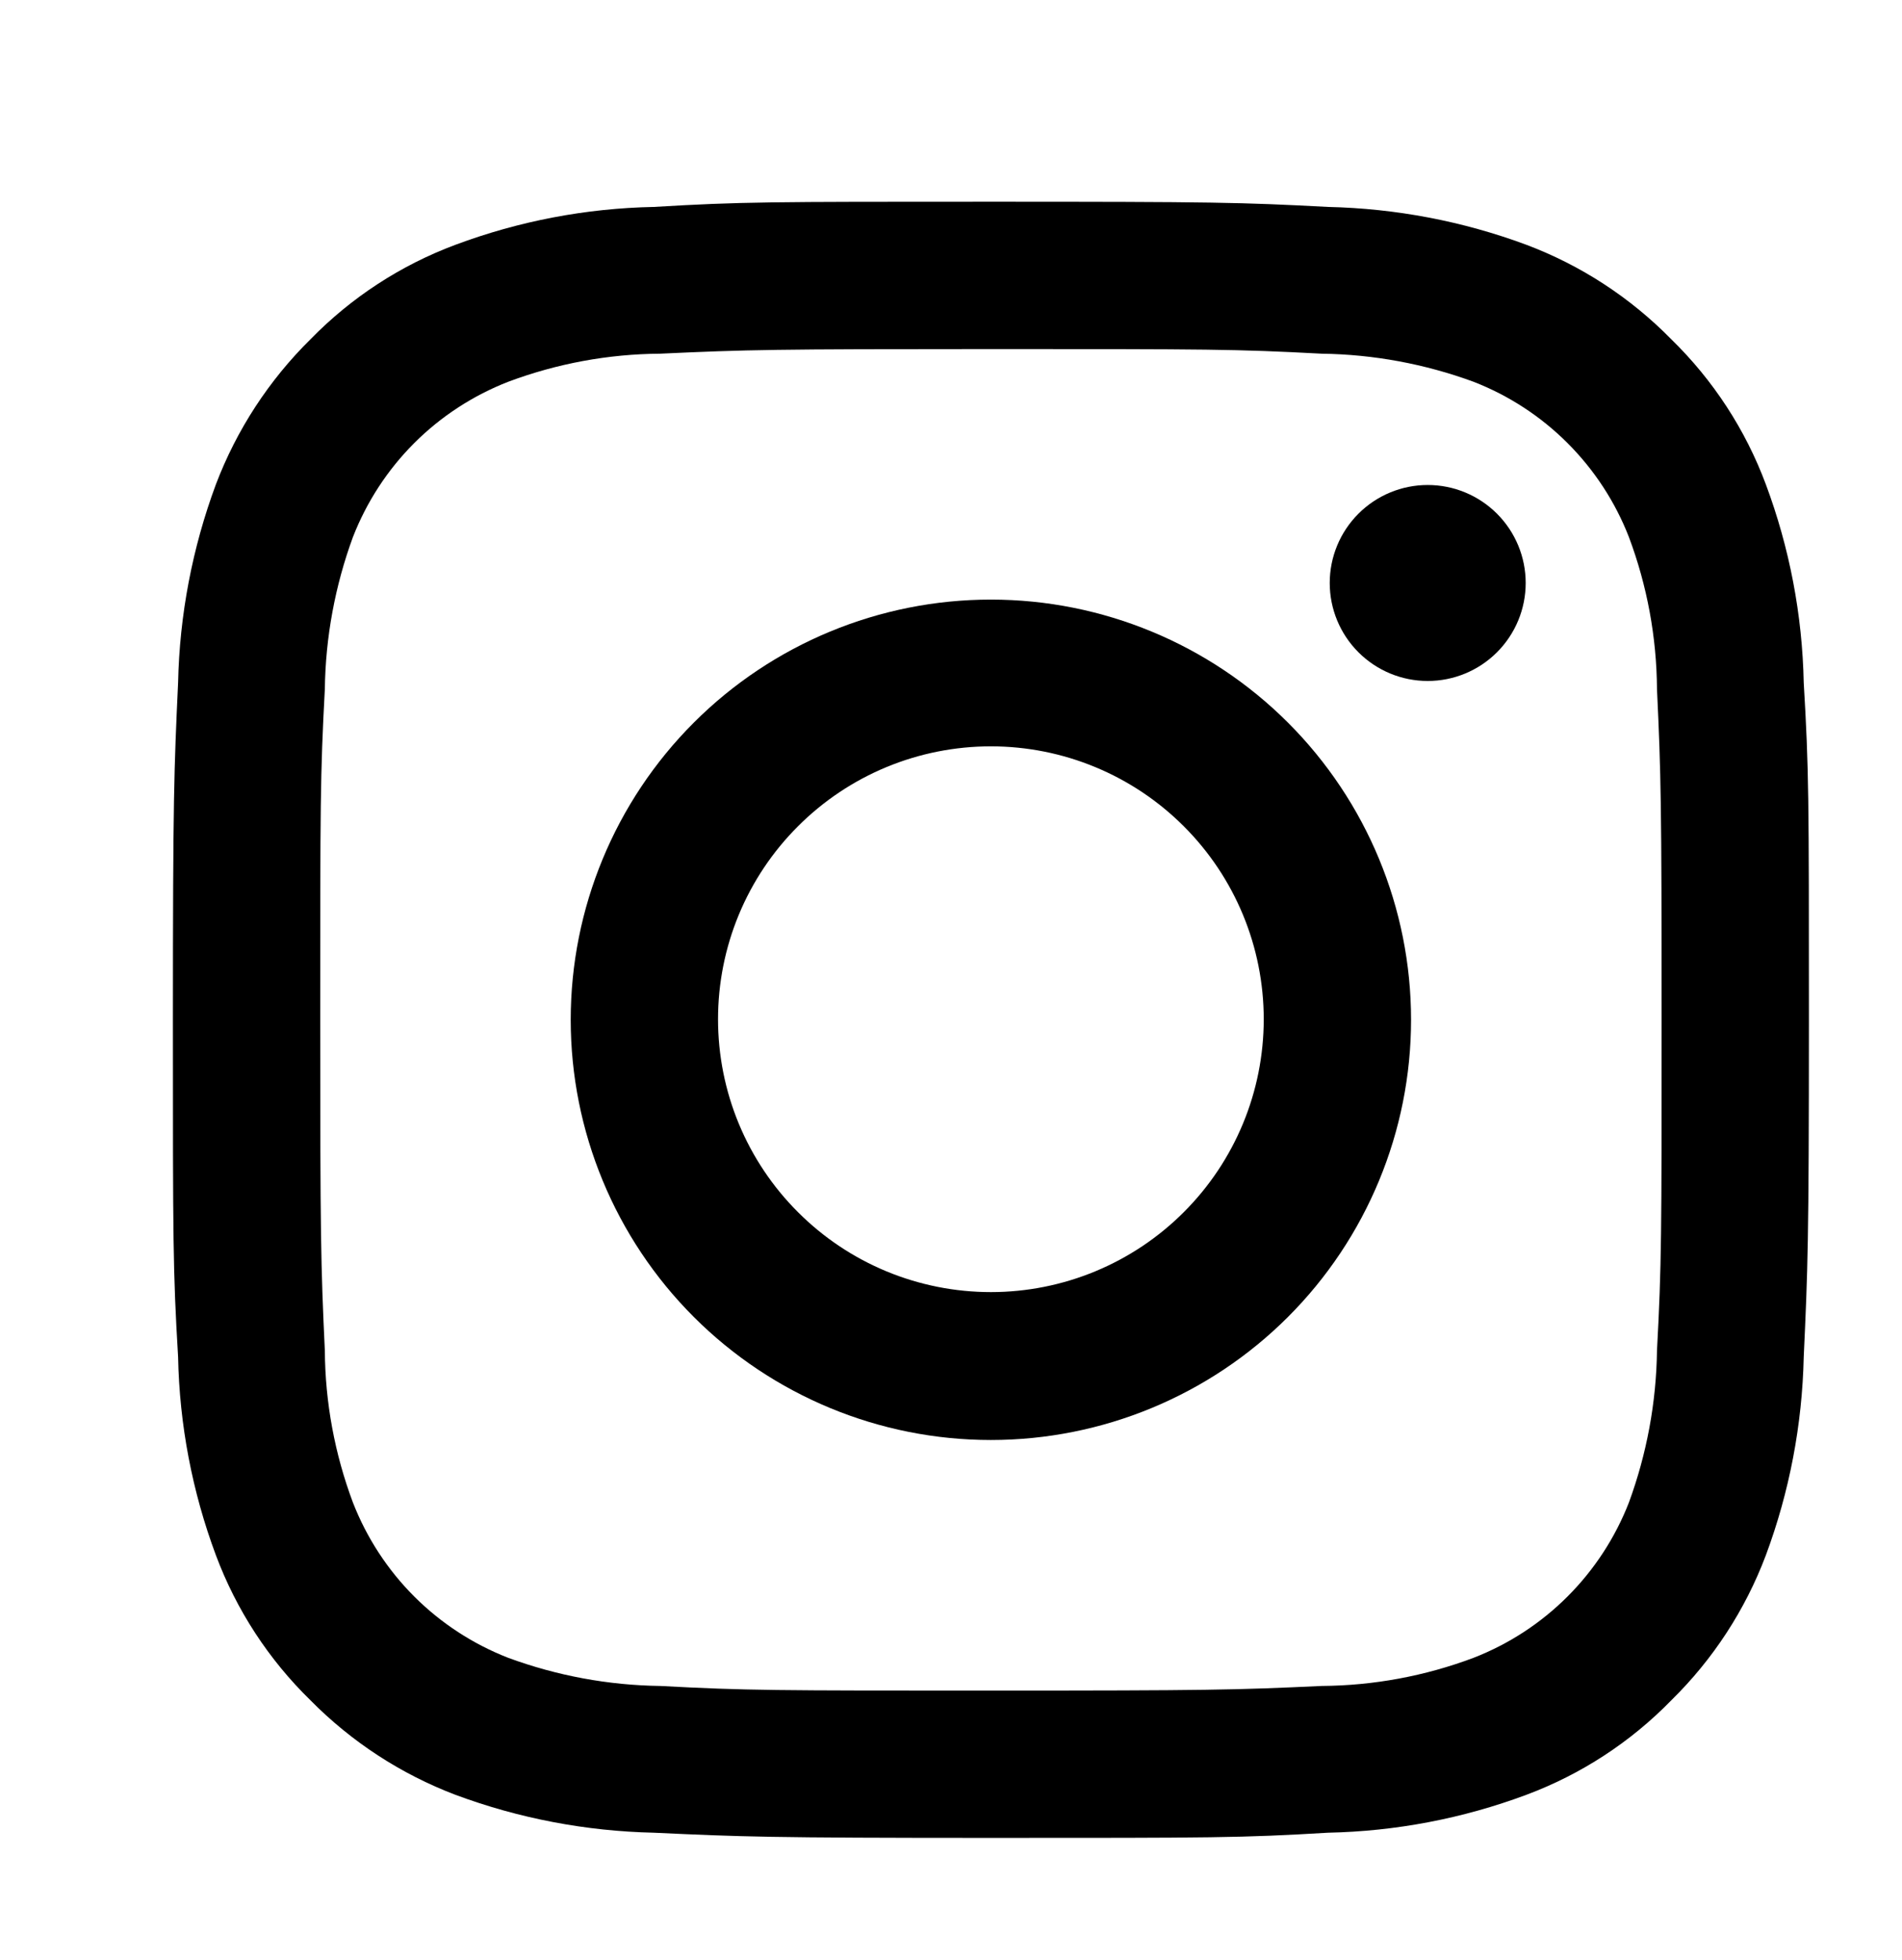 <svg width="33" height="34" viewBox="0 0 33 34" fill="none" xmlns="http://www.w3.org/2000/svg">
<path fill-rule="evenodd" clip-rule="evenodd" d="M17.192 10.402C15.258 10.402 13.404 11.17 12.037 12.537C10.67 13.904 9.902 15.758 9.902 17.692C9.902 19.625 10.67 21.48 12.037 22.847C13.404 24.214 15.258 24.982 17.192 24.982C19.125 24.982 20.98 24.214 22.347 22.847C23.714 21.48 24.482 19.625 24.482 17.692C24.482 15.758 23.714 13.904 22.347 12.537C20.98 11.17 19.125 10.402 17.192 10.402ZM17.192 22.416C16.57 22.416 15.955 22.294 15.38 22.056C14.806 21.818 14.284 21.469 13.845 21.029C13.405 20.59 13.056 20.068 12.818 19.494C12.58 18.919 12.458 18.304 12.458 17.682C12.458 17.06 12.58 16.445 12.818 15.87C13.056 15.296 13.405 14.774 13.845 14.335C14.284 13.895 14.806 13.546 15.38 13.308C15.955 13.07 16.57 12.948 17.192 12.948C18.448 12.948 19.652 13.447 20.539 14.335C21.427 15.222 21.926 16.426 21.926 17.682C21.926 18.938 21.427 20.142 20.539 21.029C19.652 21.917 18.448 22.416 17.192 22.416Z" fill="black"/>
<path d="M26.471 10.114C26.471 10.565 26.292 10.997 25.973 11.316C25.654 11.635 25.222 11.814 24.771 11.814C24.32 11.814 23.888 11.635 23.569 11.316C23.25 10.997 23.071 10.565 23.071 10.114C23.071 9.663 23.25 9.231 23.569 8.912C23.888 8.593 24.32 8.414 24.771 8.414C25.222 8.414 25.654 8.593 25.973 8.912C26.292 9.231 26.471 9.663 26.471 10.114Z" fill="black"/>
<path fill-rule="evenodd" clip-rule="evenodd" d="M17.192 3.5C13.333 3.5 12.856 3.5 11.344 3.59C10.168 3.613 9.005 3.835 7.904 4.246C6.954 4.6 6.095 5.16 5.387 5.886C4.666 6.597 4.106 7.456 3.746 8.403C3.337 9.505 3.115 10.668 3.09 11.844C3.02 13.356 3 13.834 3 17.692C3 21.551 3 22.028 3.09 23.54C3.113 24.716 3.335 25.88 3.746 26.981C4.101 27.931 4.661 28.79 5.386 29.497C6.097 30.218 6.956 30.778 7.903 31.138C9.006 31.548 10.169 31.769 11.344 31.795C12.856 31.865 13.334 31.885 17.192 31.885C21.051 31.885 21.529 31.885 23.04 31.795C24.216 31.771 25.379 31.549 26.481 31.138C27.43 30.784 28.29 30.224 28.997 29.498C29.721 28.788 30.281 27.929 30.638 26.981C31.048 25.879 31.269 24.716 31.295 23.541C31.365 22.028 31.385 21.551 31.385 17.692C31.385 13.834 31.385 13.356 31.295 11.844C31.271 10.668 31.049 9.506 30.638 8.404C30.284 7.454 29.724 6.595 28.998 5.887C28.288 5.163 27.43 4.603 26.481 4.246C25.379 3.837 24.216 3.616 23.041 3.59C21.537 3.51 21.05 3.5 17.19 3.5H17.192ZM17.192 6.056C20.982 6.056 21.429 6.056 22.931 6.136C23.831 6.148 24.721 6.313 25.566 6.623C26.178 6.861 26.733 7.223 27.197 7.687C27.661 8.151 28.024 8.706 28.262 9.318C28.578 10.161 28.743 11.053 28.749 11.954C28.819 13.445 28.829 13.943 28.829 17.692V17.694C28.829 21.442 28.829 21.929 28.749 23.431C28.737 24.331 28.572 25.221 28.262 26.066C28.024 26.677 27.661 27.233 27.197 27.697C26.733 28.161 26.178 28.523 25.566 28.761C24.723 29.078 23.831 29.243 22.931 29.249C21.439 29.319 20.941 29.329 17.192 29.329C13.442 29.329 12.955 29.329 11.454 29.249C10.554 29.237 9.663 29.072 8.818 28.761C8.207 28.523 7.651 28.161 7.187 27.697C6.723 27.233 6.361 26.677 6.123 26.066C5.807 25.223 5.642 24.331 5.636 23.431C5.566 21.939 5.556 21.441 5.556 17.692C5.556 13.942 5.556 13.455 5.636 11.954C5.648 11.054 5.813 10.163 6.123 9.318C6.361 8.707 6.723 8.151 7.187 7.687C7.651 7.223 8.207 6.861 8.818 6.623C9.661 6.307 10.553 6.142 11.454 6.136C12.955 6.066 13.443 6.056 17.192 6.056Z" fill="black"/>
</svg>
